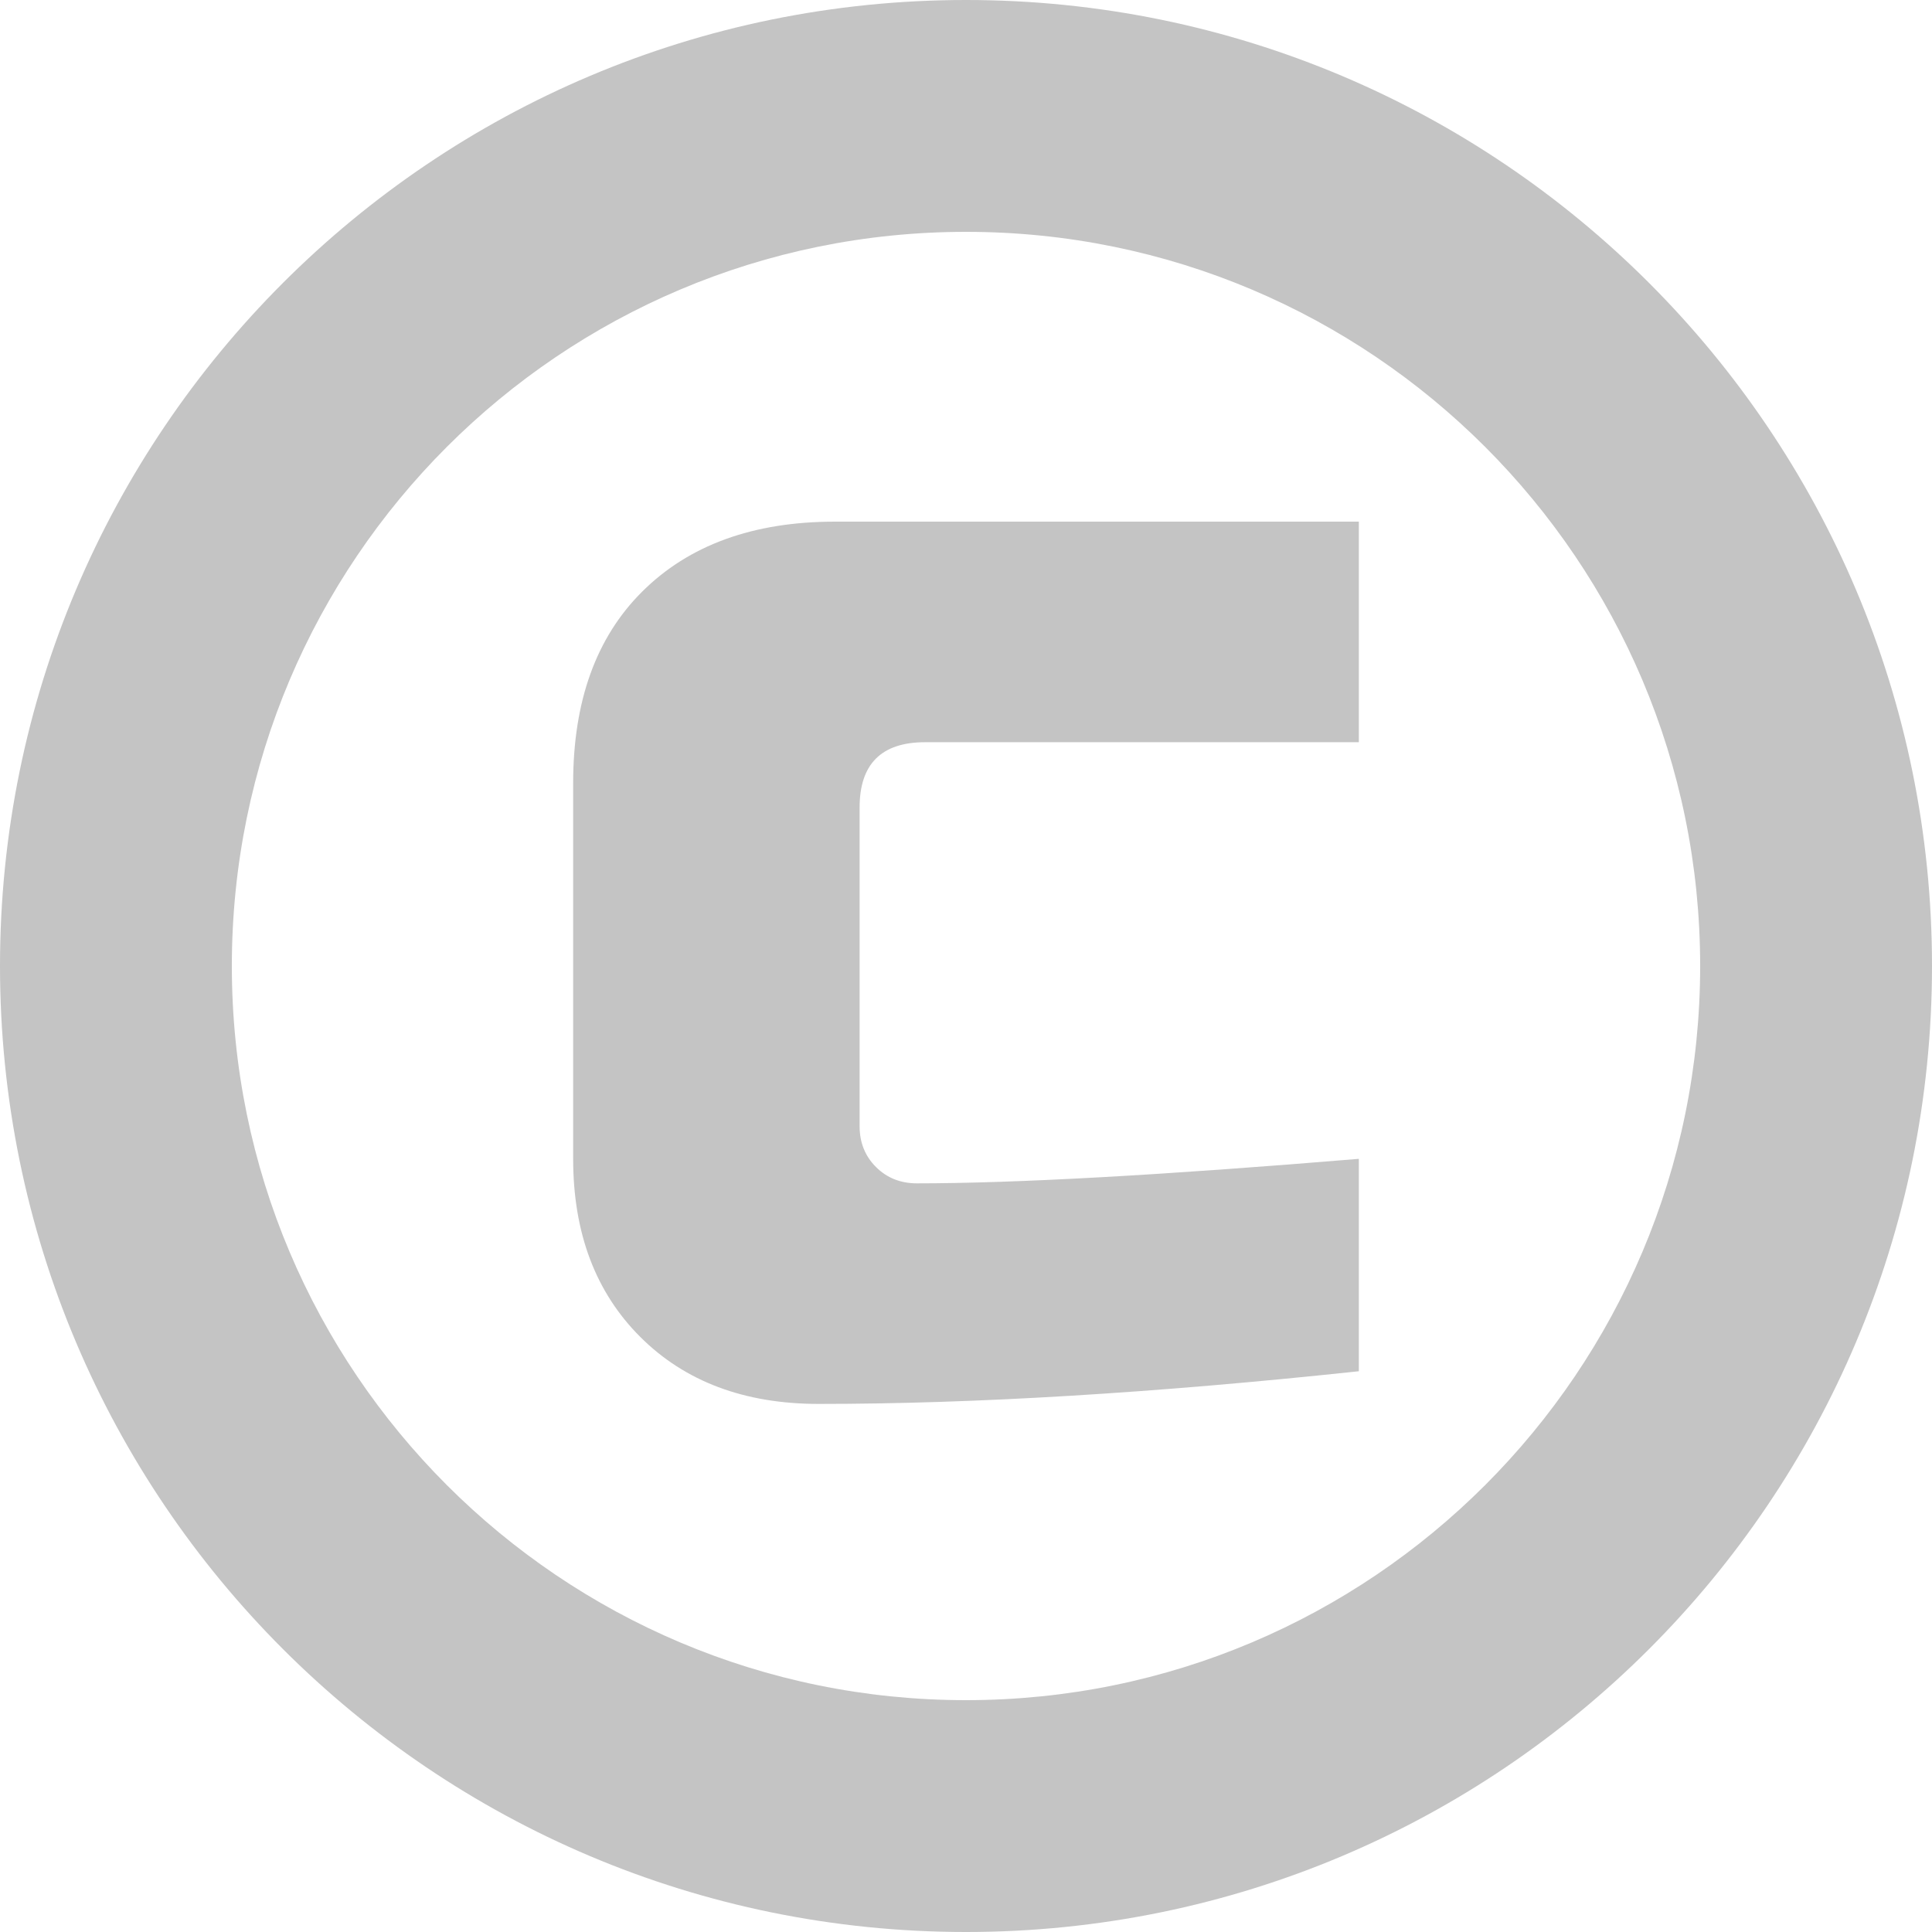 <svg width="300" height="300" viewBox="0 0 300 300" fill="none" xmlns="http://www.w3.org/2000/svg">
<path fill-rule="evenodd" clip-rule="evenodd" d="M150 300C232.843 300 300 232.843 300 150C300 67.157 232.843 0 150 0C67.157 0 0 67.157 0 150C0 232.843 67.157 300 150 300ZM150 264C212.96 264 264 212.96 264 150C264 87.04 212.96 36 150 36C87.04 36 36 87.04 36 150C36 212.96 87.04 264 150 264Z" fill="#C4C4C4"/>
<path d="M211 212.926C179.314 216.309 151.356 218 127.125 218C115.603 218 106.368 214.533 99.421 207.598C92.474 200.664 89 191.446 89 179.944V121.593C89 108.907 92.558 99.013 99.675 91.909C106.961 84.636 116.958 81 129.667 81H211V115.25H143.646C136.868 115.25 133.479 118.633 133.479 125.398V174.87C133.479 177.407 134.326 179.522 136.021 181.213C137.715 182.904 139.833 183.75 142.375 183.75C157.625 183.75 180.5 182.481 211 179.944V212.926Z" fill="#C4C4C4"/>
</svg>
